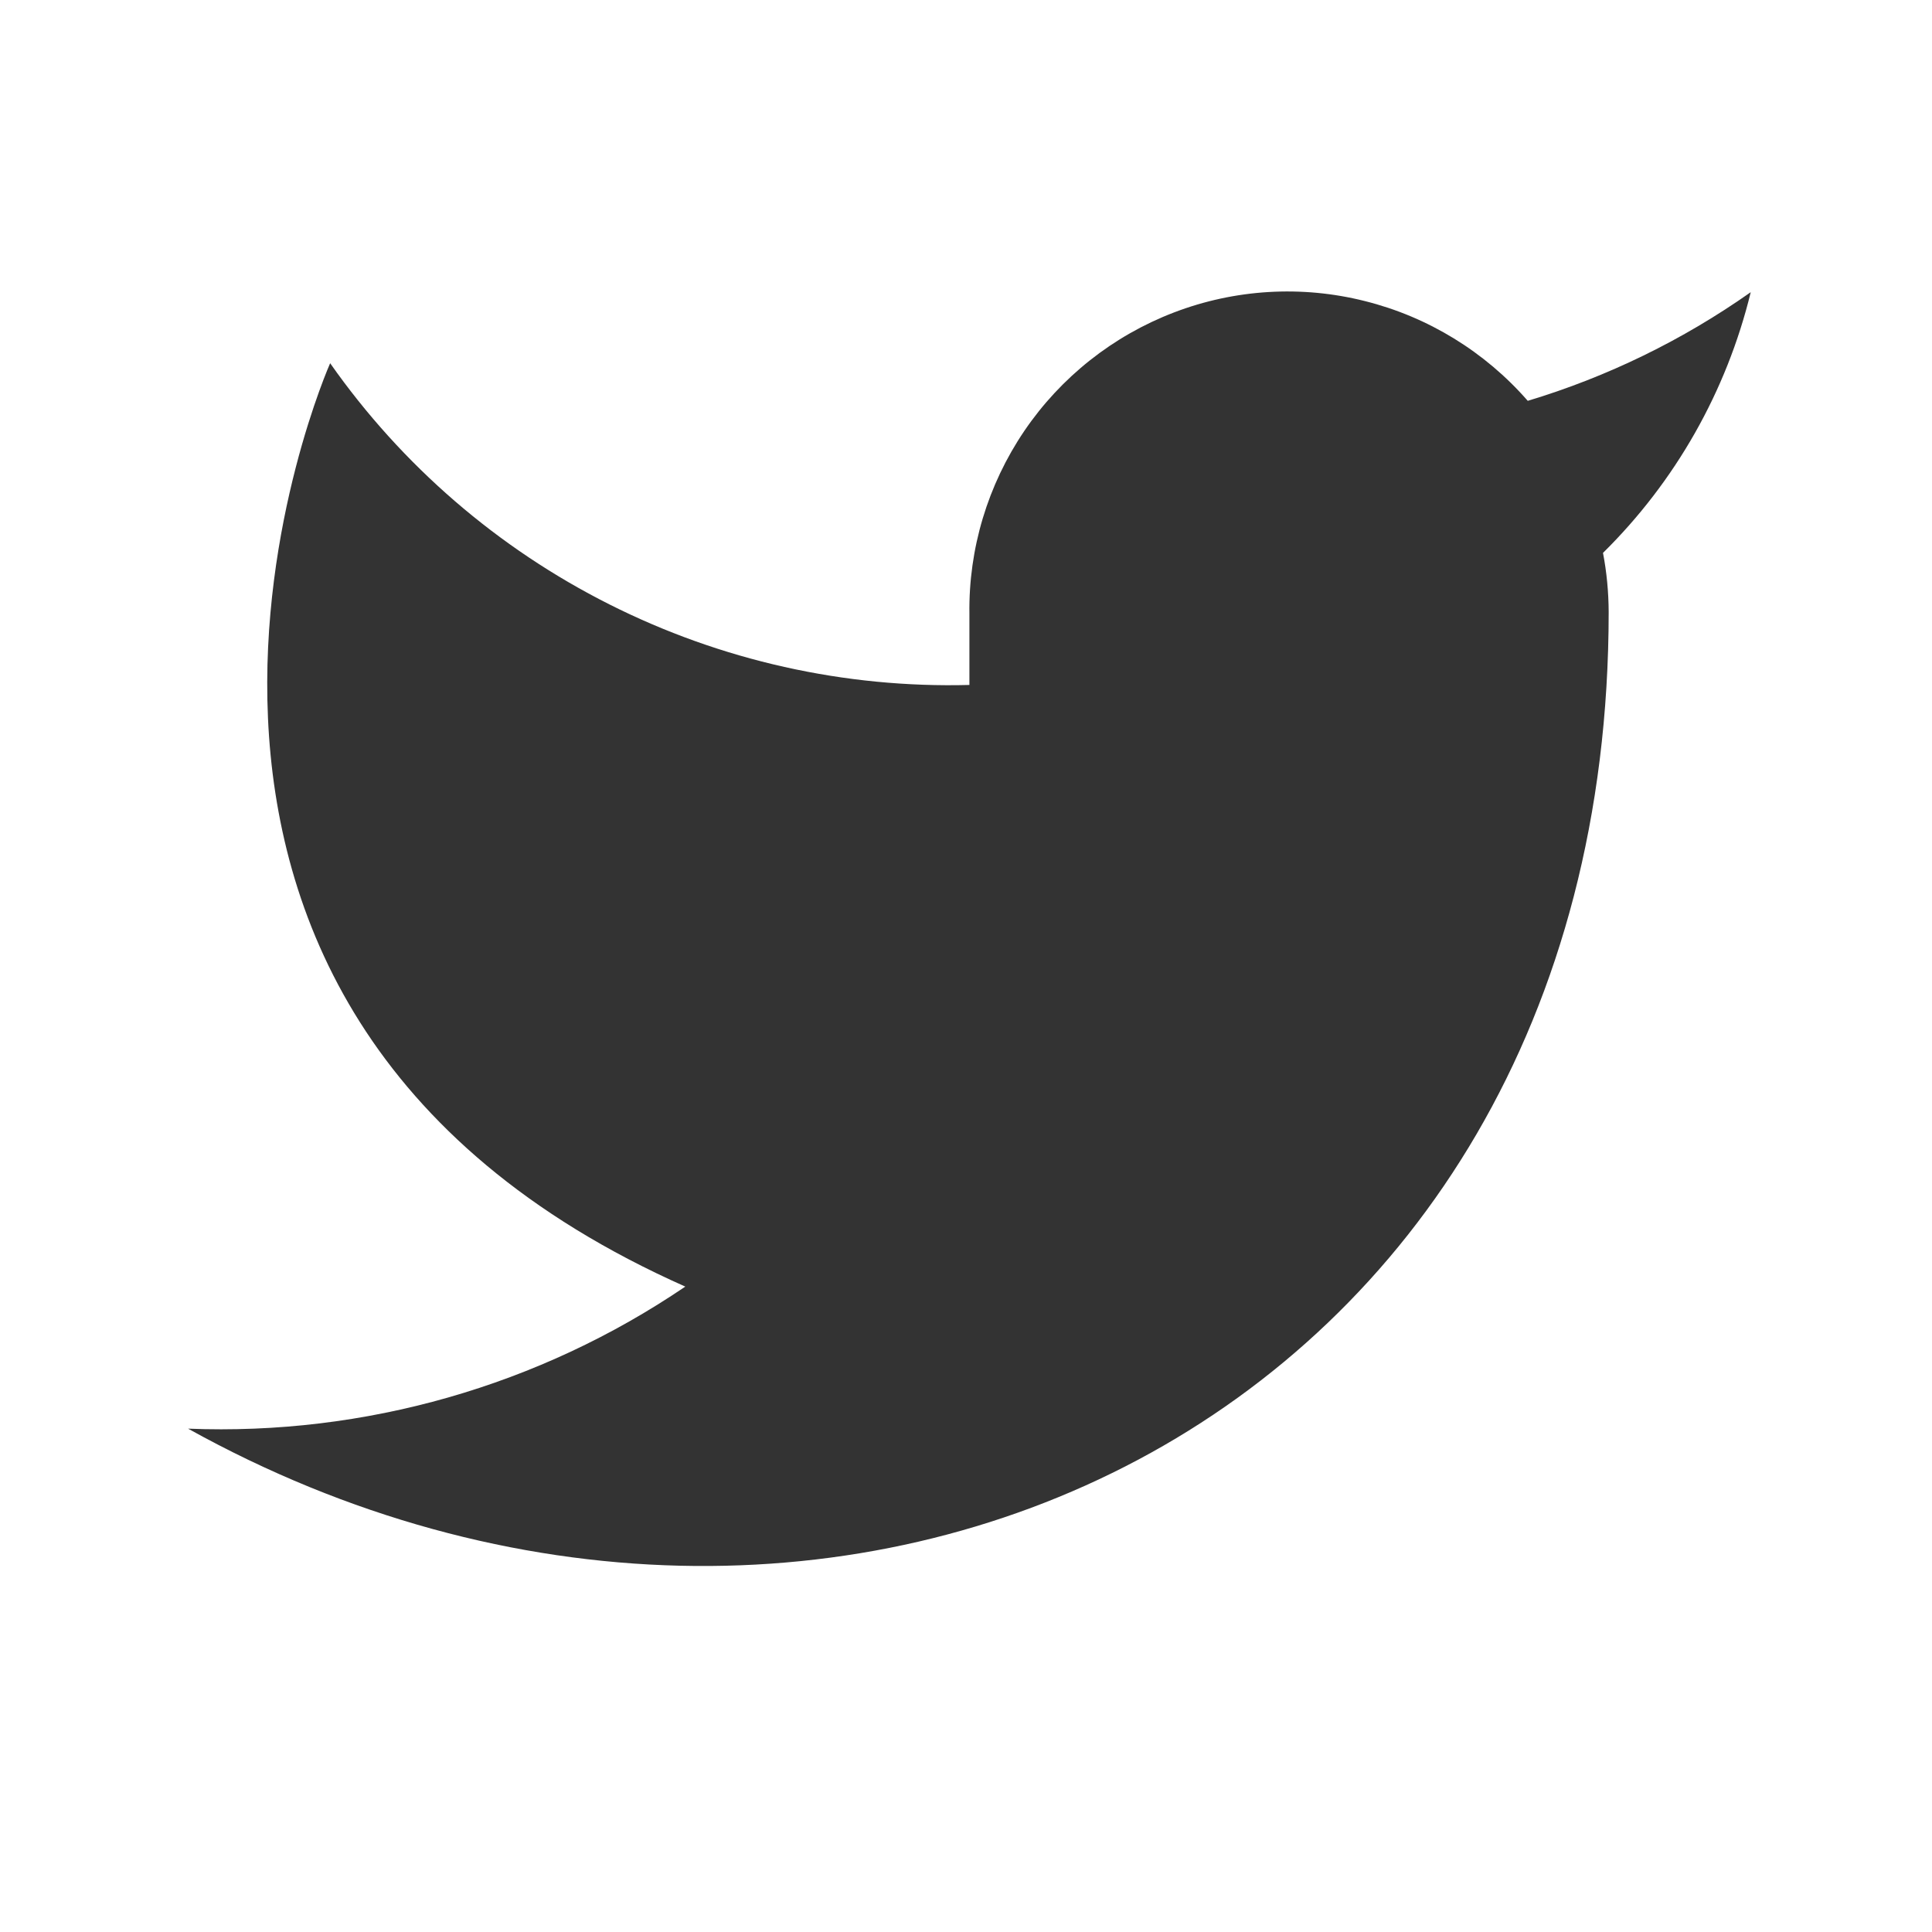 <svg width="17" height="17" viewBox="0 0 17 17" fill="none" xmlns="http://www.w3.org/2000/svg">
<g id="SVG">
<path id="Vector" d="M15.405 2.571C14.806 2.993 14.144 3.316 13.443 3.527C13.066 3.095 12.566 2.788 12.009 2.649C11.453 2.509 10.867 2.544 10.331 2.749C9.795 2.954 9.335 3.318 9.013 3.792C8.691 4.267 8.522 4.829 8.53 5.402V6.027C7.432 6.056 6.343 5.812 5.362 5.318C4.38 4.824 3.536 4.095 2.905 3.196C2.905 3.196 0.405 8.821 6.03 11.321C4.743 12.195 3.209 12.633 1.655 12.571C7.28 15.696 14.155 12.571 14.155 5.384C14.154 5.21 14.138 5.036 14.105 4.865C14.743 4.236 15.193 3.442 15.405 2.571Z" fill="#333333"/>
</g>
</svg>
